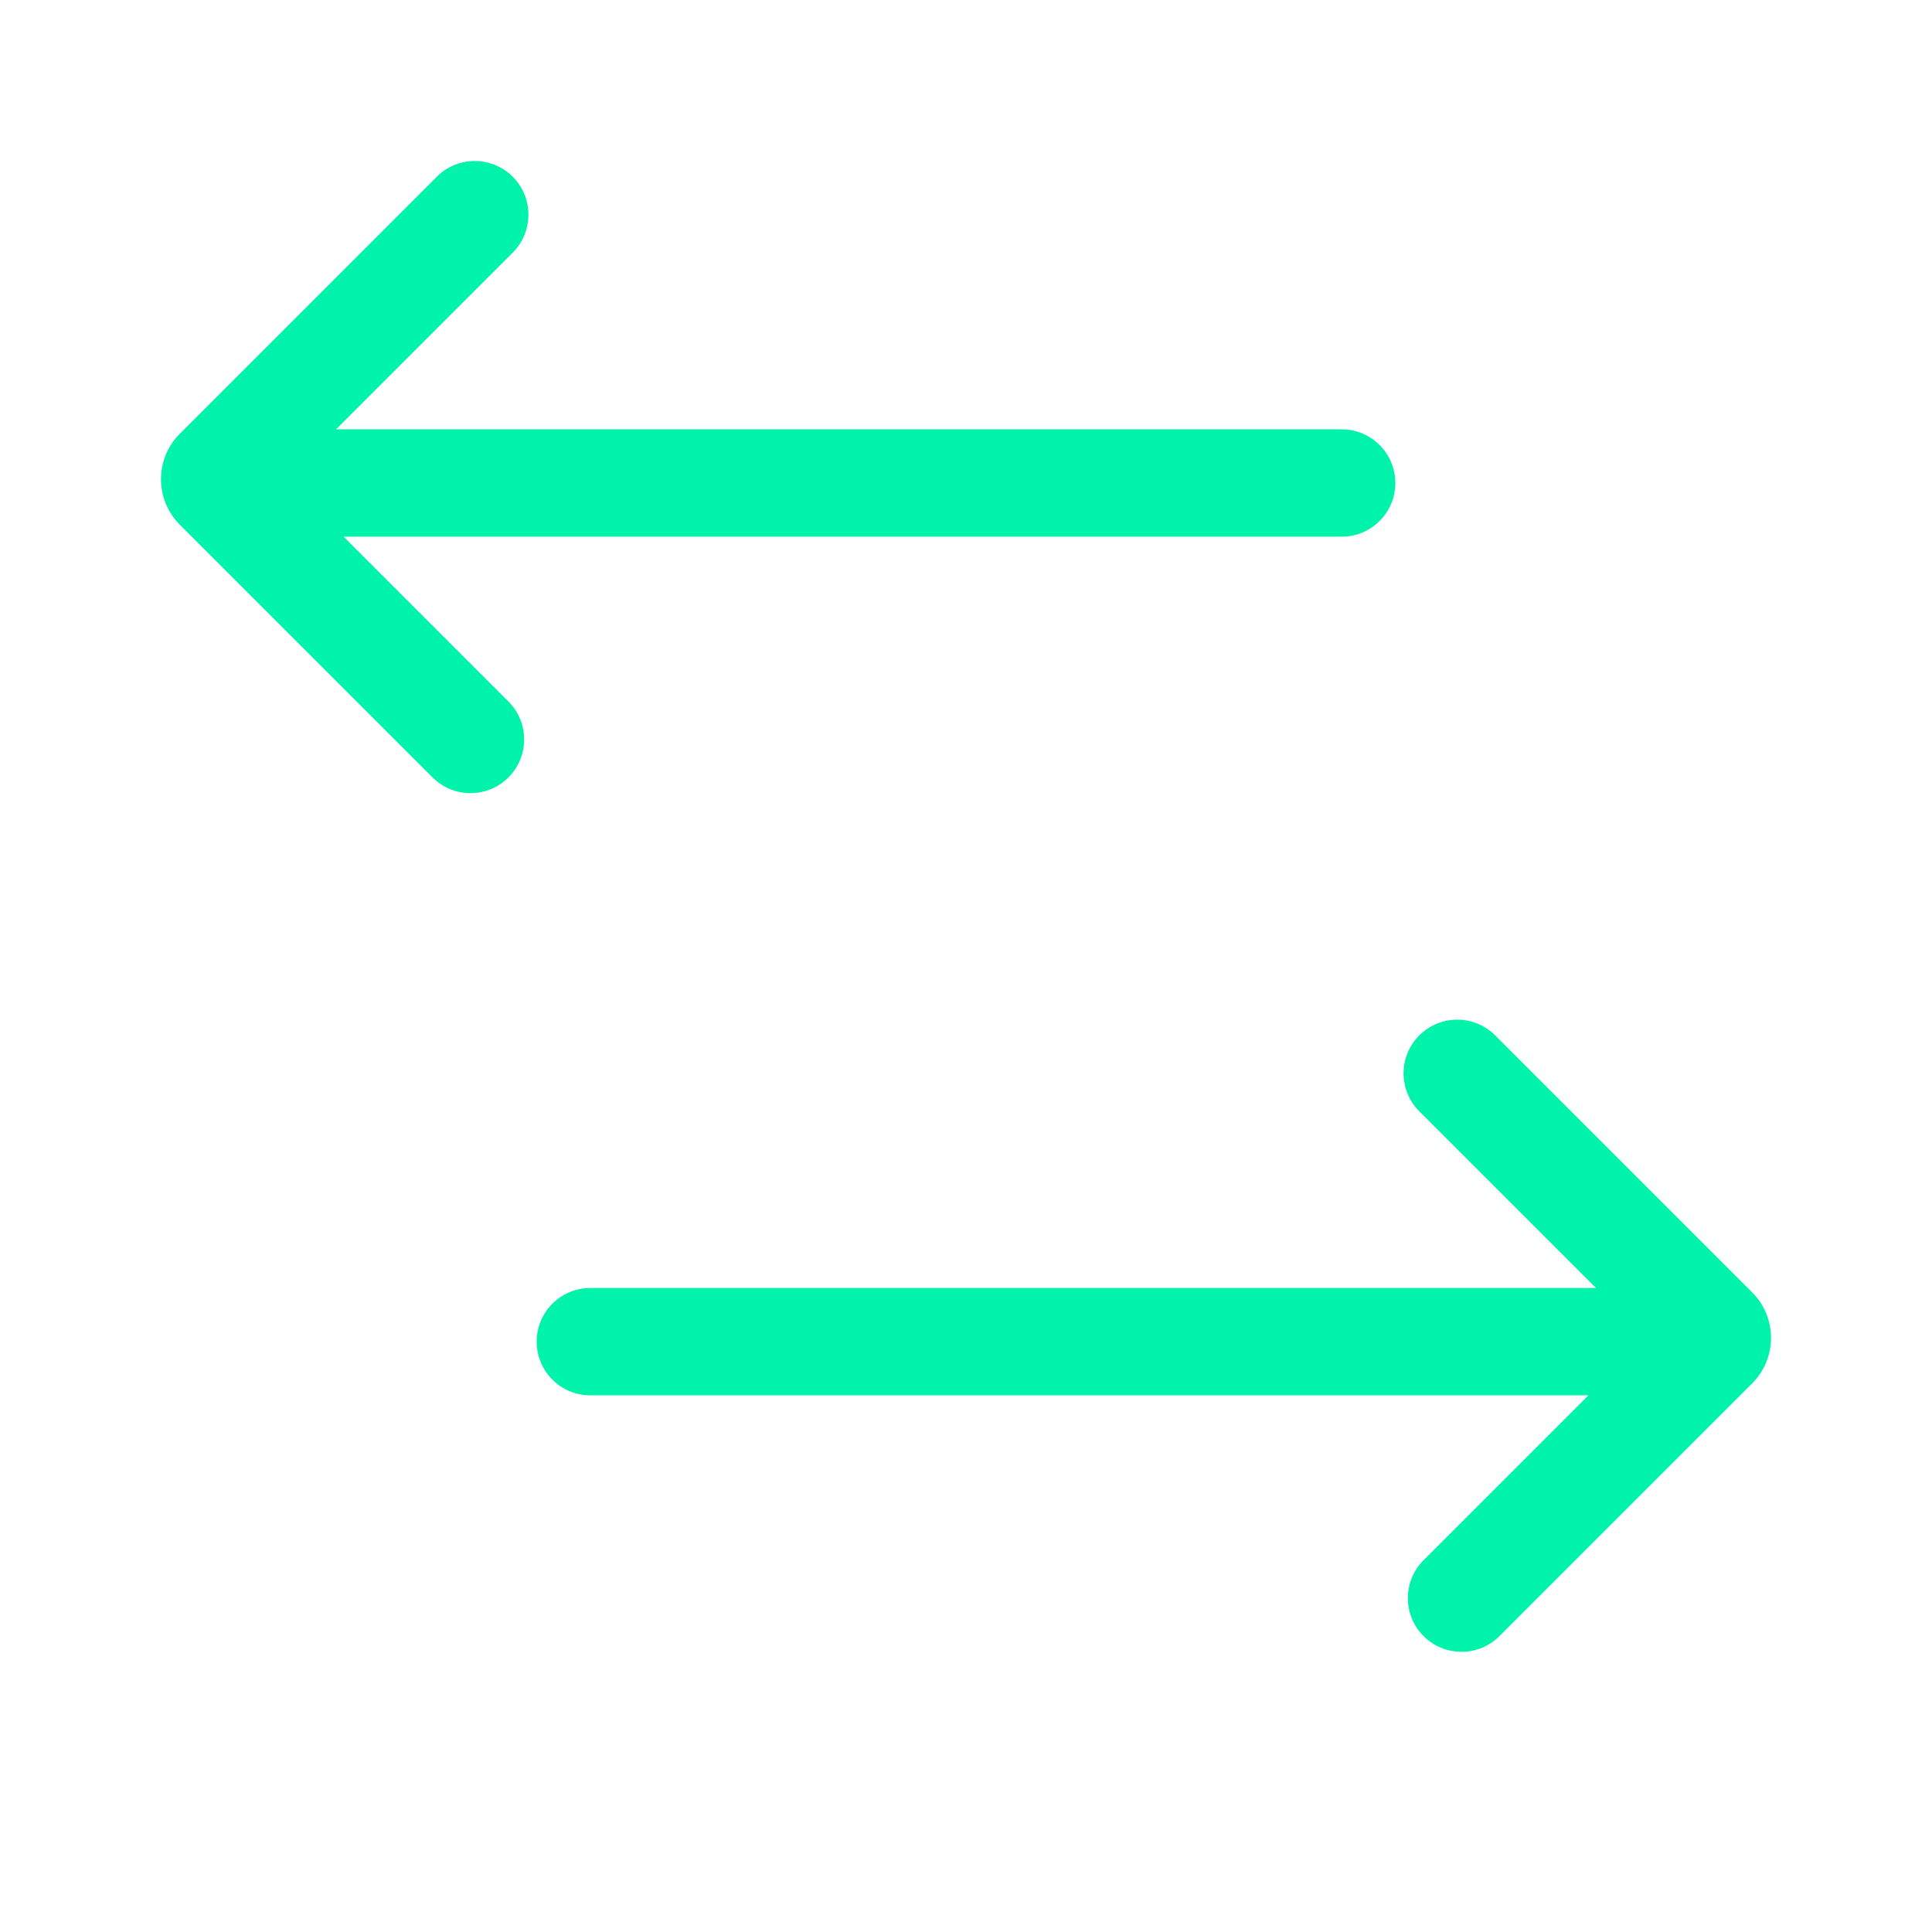 <?xml version="1.0" standalone="no"?><!DOCTYPE svg PUBLIC "-//W3C//DTD SVG 1.1//EN" "http://www.w3.org/Graphics/SVG/1.1/DTD/svg11.dtd"><svg t="1625681099345" class="icon" viewBox="0 0 1024 1024" version="1.1" xmlns="http://www.w3.org/2000/svg" p-id="2545" xmlns:xlink="http://www.w3.org/1999/xlink" width="128" height="128"><defs><style type="text/css"></style></defs><path d="M845.915 682.667H312.889c-15.71 0-28.445 12.734-28.445 28.444 0 15.71 12.734 28.445 28.445 28.445h529.012l-87.377 87.377c-11.108 11.108-11.108 29.117 0 40.226 11.108 11.108 29.118 11.108 40.227 0l133.919-133.919c13.329-13.329 13.329-34.941 0-48.271l-136.192-136.192c-11.109-11.108-29.119-11.108-40.228 0-11.108 11.108-11.108 29.118 0 40.226l93.665 93.665zM178.085 227.555h533.026c15.71 0 28.445 12.735 28.445 28.445s-12.734 28.445-28.445 28.445H182.099l87.377 87.376c11.108 11.108 11.108 29.118 0 40.227-11.108 11.108-29.118 11.108-40.227 0L95.33 278.129c-13.329-13.329-13.329-34.942 0-48.271l136.192-136.192c11.109-11.109 29.119-11.109 40.228 0 11.108 11.107 11.108 29.117 0 40.226l-93.665 93.665z" fill="#00F3AB" p-id="2546"></path></svg>